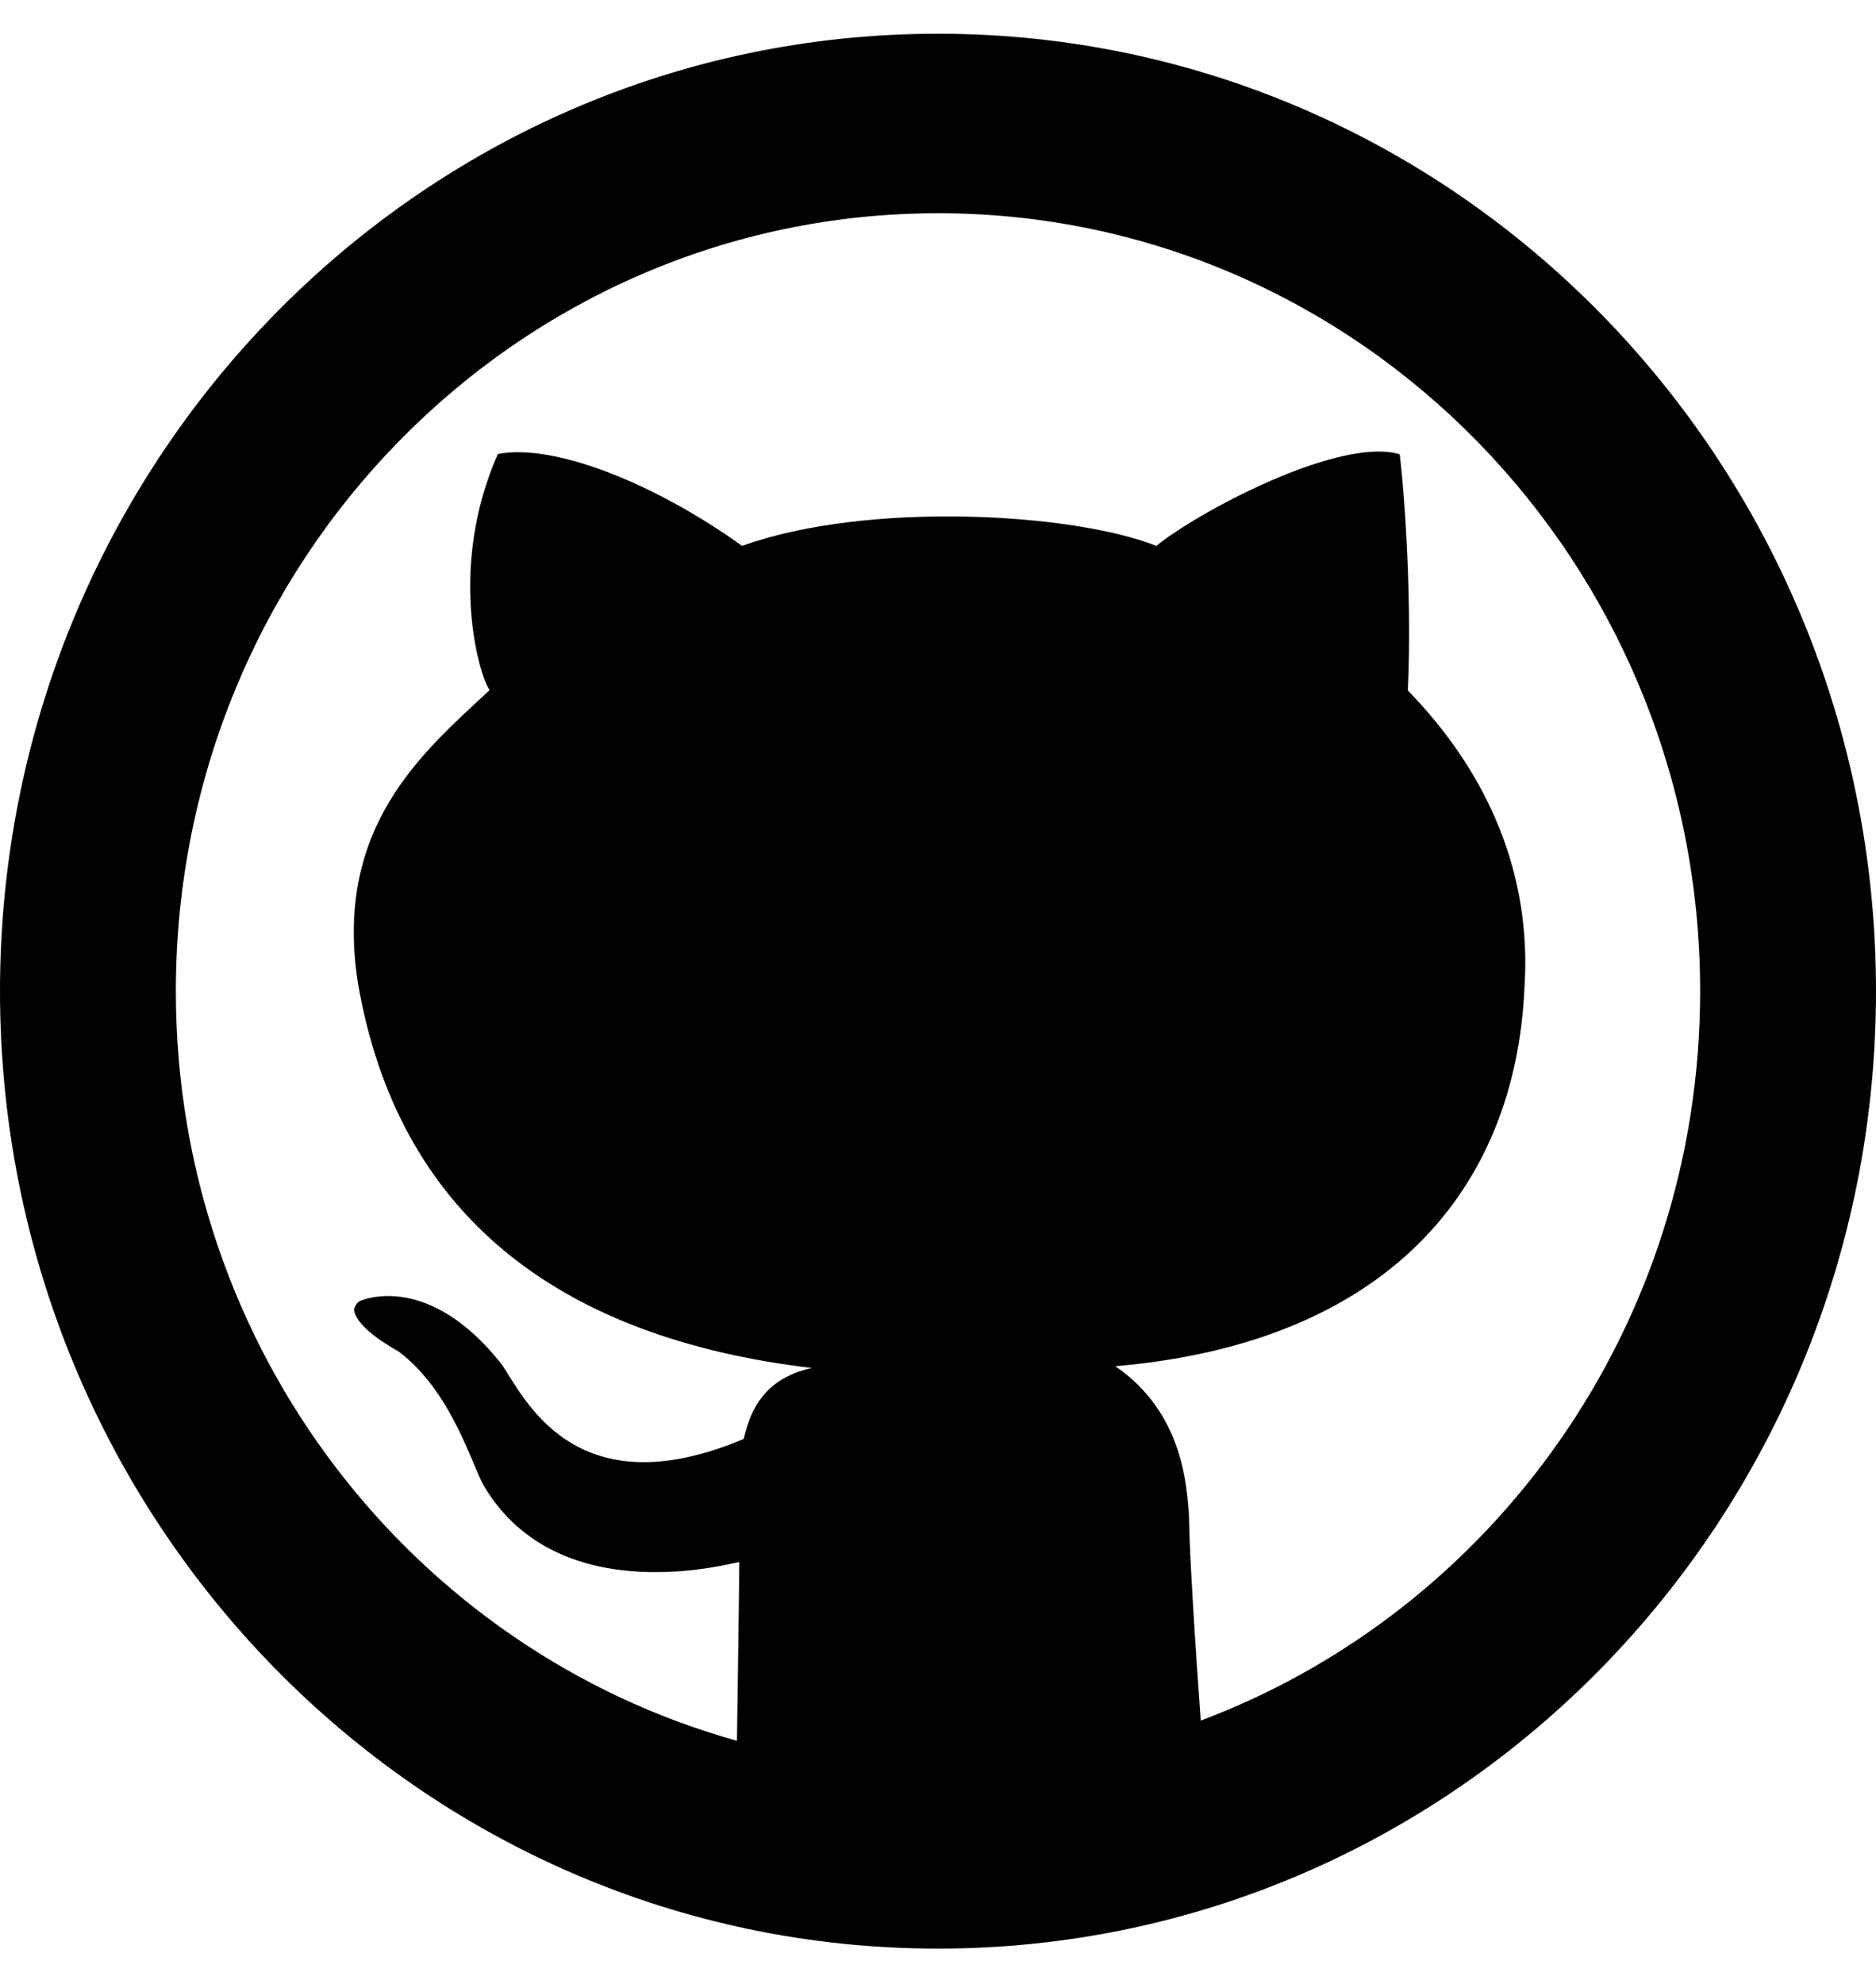 <svg width="35" height="37" viewBox="0 0 35 37" fill="unherit" xmlns="http://www.w3.org/2000/svg">
<path d="M17.5 0.629C7.836 0.629 0 8.624 0 18.486C0 28.348 7.836 36.342 17.5 36.342C27.164 36.342 35 28.348 35 18.486C35 8.624 27.164 0.629 17.5 0.629ZM22.402 32.089C22.301 30.692 22.189 28.961 22.182 28.26C22.139 27.722 22.081 26.354 20.808 25.48C25.863 25.048 28.268 22.198 28.441 18.431C28.585 16.286 27.749 14.4 26.265 12.877C26.341 11.249 26.217 9.32 26.114 8.472C24.975 8.137 22.317 9.569 21.574 10.181C20.008 9.561 16.174 9.343 13.845 10.181C12.193 8.996 10.313 8.264 9.288 8.468C8.342 10.608 8.95 12.63 9.135 12.871C7.916 14.007 6.217 15.405 6.678 18.335C7.419 22.631 10.381 24.948 15.149 25.514C14.132 25.727 13.96 26.501 13.875 26.837C10.673 28.185 9.757 26.004 9.353 25.436C8.008 23.739 6.802 24.231 6.728 24.258C6.655 24.285 6.601 24.392 6.608 24.443C6.676 24.809 7.408 25.181 7.444 25.211C8.436 25.965 8.803 27.328 9.03 27.716C10.453 30.104 13.76 29.114 13.792 29.134C13.794 29.342 13.769 31.099 13.749 32.466C7.719 30.785 3.281 25.172 3.281 18.486C3.281 10.472 9.647 3.977 17.5 3.977C25.353 3.977 31.719 10.472 31.719 18.486C31.719 24.739 27.836 30.05 22.402 32.089Z" fill="inherit"/>
</svg>
